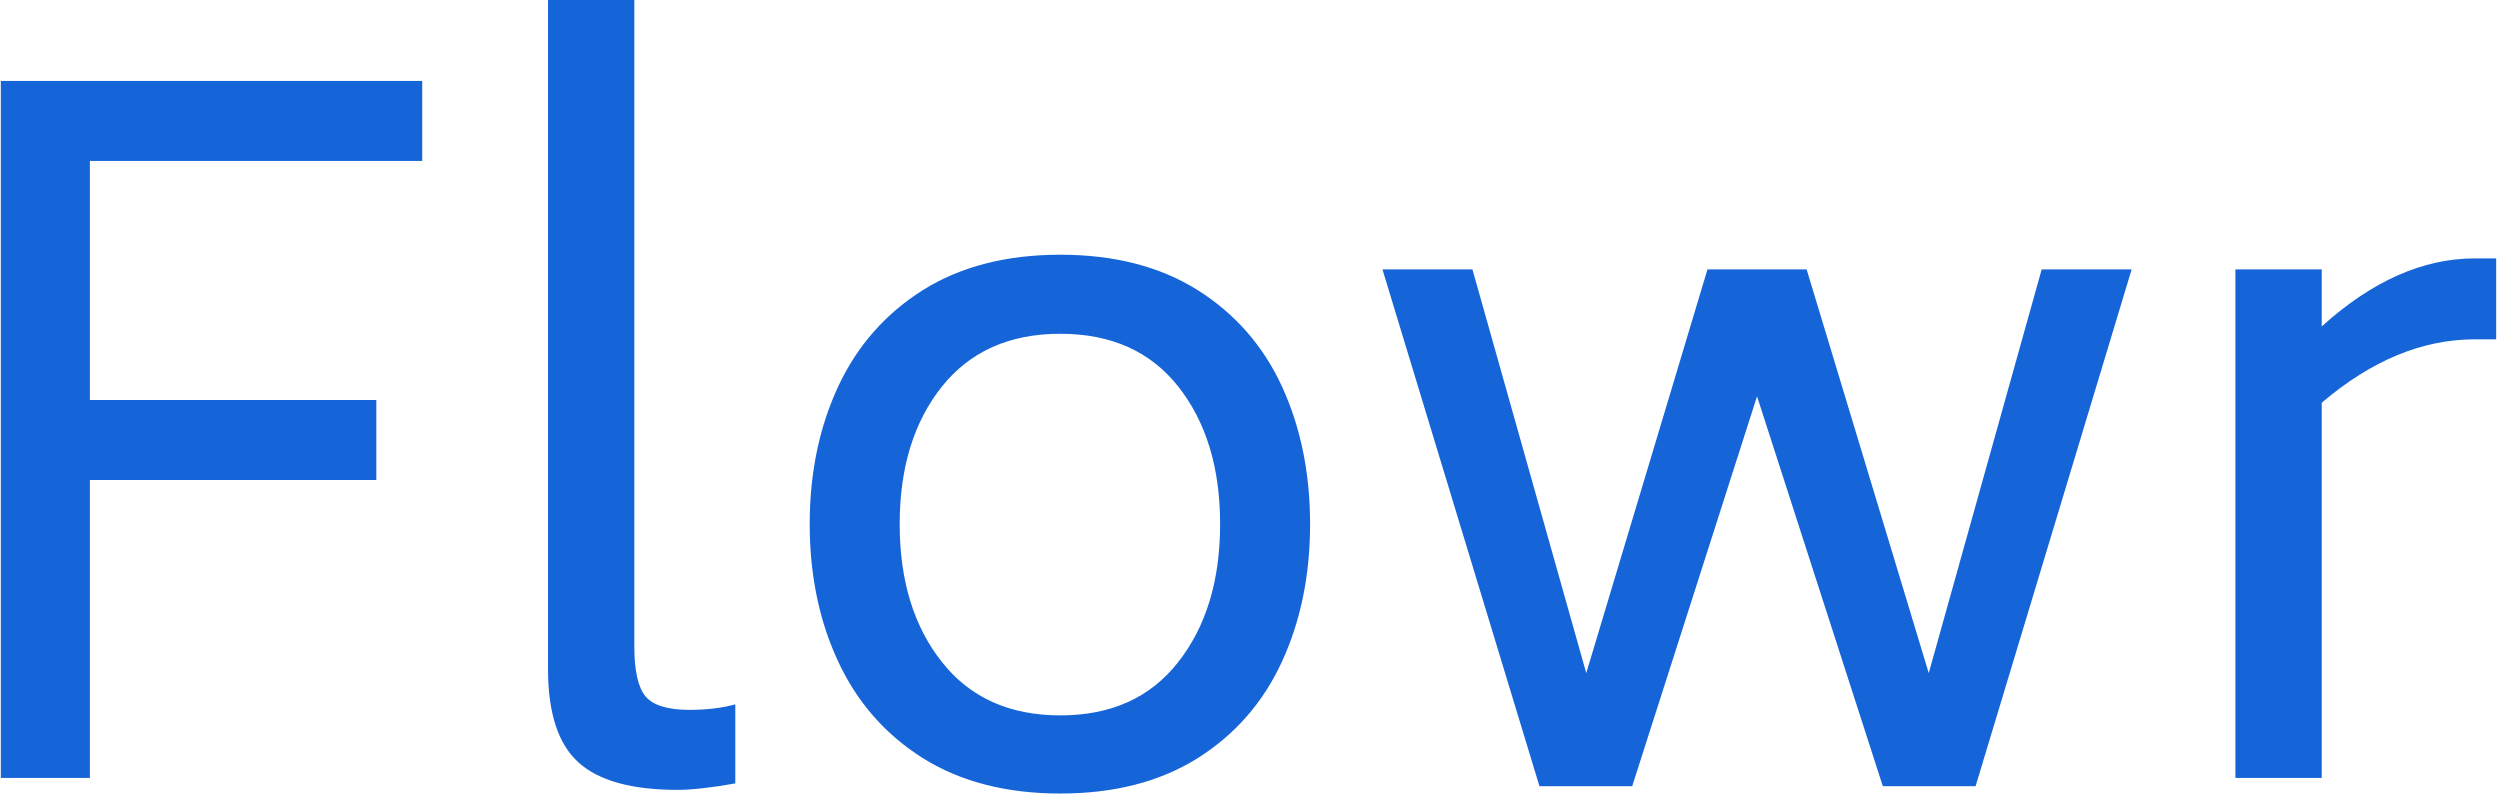 <?xml version="1.0" encoding="UTF-8"?>
<svg xmlns="http://www.w3.org/2000/svg" xmlns:xlink="http://www.w3.org/1999/xlink" width="314px" height="100px" viewBox="0 0 314 100" version="1.1">
<defs>
<clipPath id="clip1">
  <path d="M 0.09 0 L 313.531 0 L 313.531 99.668 L 0.09 99.668 Z M 0.09 0 "/>
</clipPath>
</defs>
<g id="surface1">
<g clip-path="url(#clip1)" clip-rule="nonzero">
<path style=" stroke:none;fill-rule:nonzero;fill:rgb(8.235%,39.608%,84.706%);fill-opacity:1;" d="M 53.031 20.211 L 11.289 20.211 L 11.289 50.238 L 47.266 50.238 L 47.266 60.285 L 11.289 60.285 L 11.289 97.707 L 0.102 97.707 L 0.102 10.164 L 53.031 10.164 Z M 85.094 99.207 C 79.324 99.207 75.176 98.051 72.637 95.742 C 70.102 93.434 68.832 89.543 68.832 84.078 L 68.832 0 L 79.672 0 L 79.672 81.191 C 79.672 84.27 80.148 86.371 81.102 87.496 C 82.07 88.605 83.902 89.16 86.59 89.16 C 88.742 89.16 90.664 88.93 92.355 88.465 L 92.355 98.398 C 89.281 98.938 86.859 99.207 85.094 99.207 Z M 133.18 99.668 C 126.414 99.668 120.664 98.191 115.93 95.234 C 111.207 92.262 107.656 88.211 105.273 83.086 C 102.891 77.973 101.699 72.219 101.699 65.828 C 101.699 59.438 102.891 53.68 105.273 48.551 C 107.656 43.441 111.207 39.398 115.93 36.426 C 120.664 33.469 126.414 31.992 133.18 31.992 C 139.945 31.992 145.688 33.469 150.41 36.426 C 155.129 39.398 158.668 43.441 161.02 48.551 C 163.371 53.68 164.547 59.438 164.547 65.828 C 164.547 72.219 163.371 77.973 161.02 83.086 C 158.668 88.211 155.129 92.262 150.41 95.234 C 145.688 98.191 139.945 99.668 133.18 99.668 Z M 133.18 89.852 C 139.562 89.852 144.496 87.621 147.988 83.152 C 151.492 78.688 153.246 72.914 153.246 65.828 C 153.246 58.746 151.492 52.988 147.988 48.551 C 144.496 44.133 139.562 41.922 133.18 41.922 C 126.801 41.922 121.84 44.133 118.305 48.551 C 114.77 52.988 113 58.746 113 65.828 C 113 72.914 114.77 78.688 118.305 83.152 C 121.84 87.621 126.801 89.852 133.18 89.852 Z M 256.434 33.84 L 267.734 33.84 L 248.133 98.746 L 236.484 98.746 L 220.684 49.777 L 205.004 98.746 L 193.355 98.746 L 173.637 33.84 L 184.938 33.84 L 199.234 84.539 L 214.457 33.84 L 226.914 33.84 L 242.25 84.539 Z M 310.867 32.453 L 313.52 32.453 L 313.52 42.617 L 310.867 42.617 C 304.254 42.617 297.836 45.273 291.609 50.586 L 291.609 97.707 L 280.766 97.707 L 280.766 33.84 L 291.609 33.84 L 291.609 41 C 297.91 35.301 304.332 32.453 310.867 32.453 Z M 310.867 32.453 "/>
</g>
</g>
</svg>
